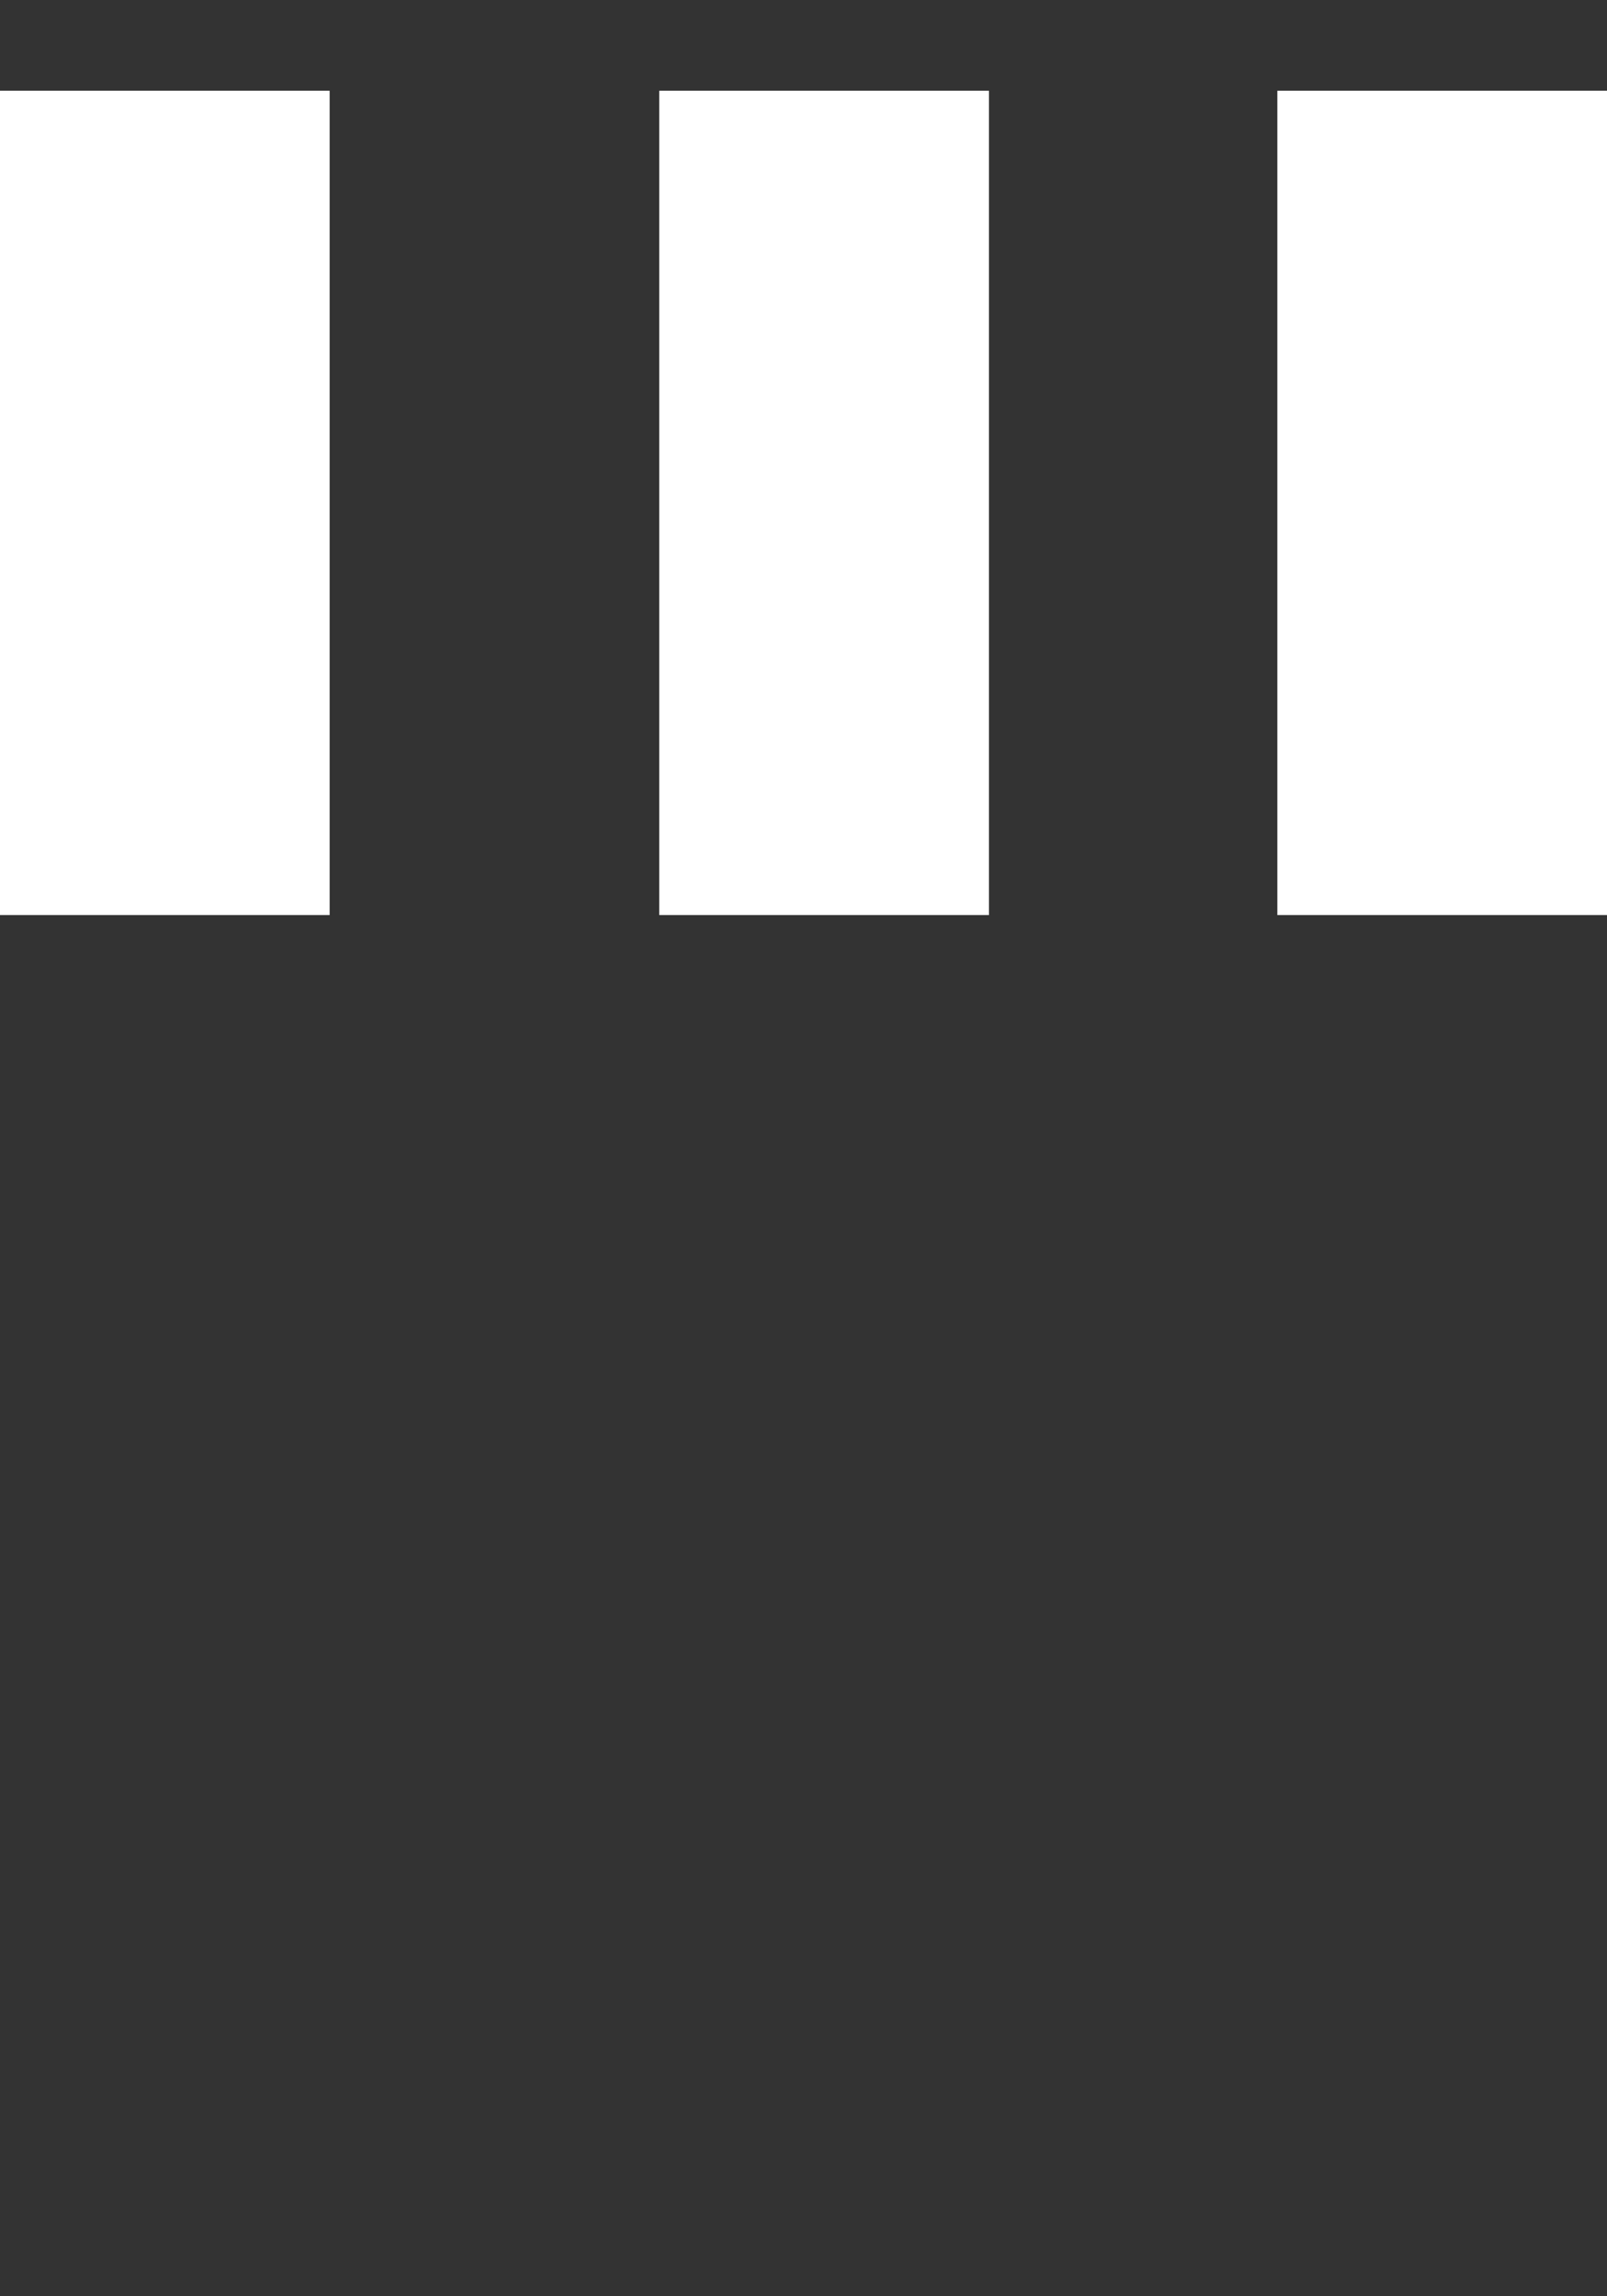 <svg width="56" height="80" viewBox="0 0 56 80" fill="none" xmlns="http://www.w3.org/2000/svg">
<rect x="0" y="0" width="56" height="80" fill="#333333" stroke="none"/>
<g clip-path="url(#clip0_1_330)">
<g clip-path="url(#clip1_1_330)">
<path d="M11.487 3.161H0V31.879H11.487V3.161Z" fill="white"/>
<path d="M34.462 3.161H22.974V31.879H34.462V3.161Z" fill="white"/>
<path d="M56 3.161H44.513V31.879H56V3.161Z" fill="white"/>
</g>
</g>
<defs>
<clipPath id="clip0_1_330">
<rect width="56" height="34" fill="white" transform="translate(0 0.52)"/>
</clipPath>
<clipPath id="clip1_1_330">
<rect width="56" height="28.718" fill="white" transform="translate(0 3.161)"/>
</clipPath>
</defs>
</svg>
